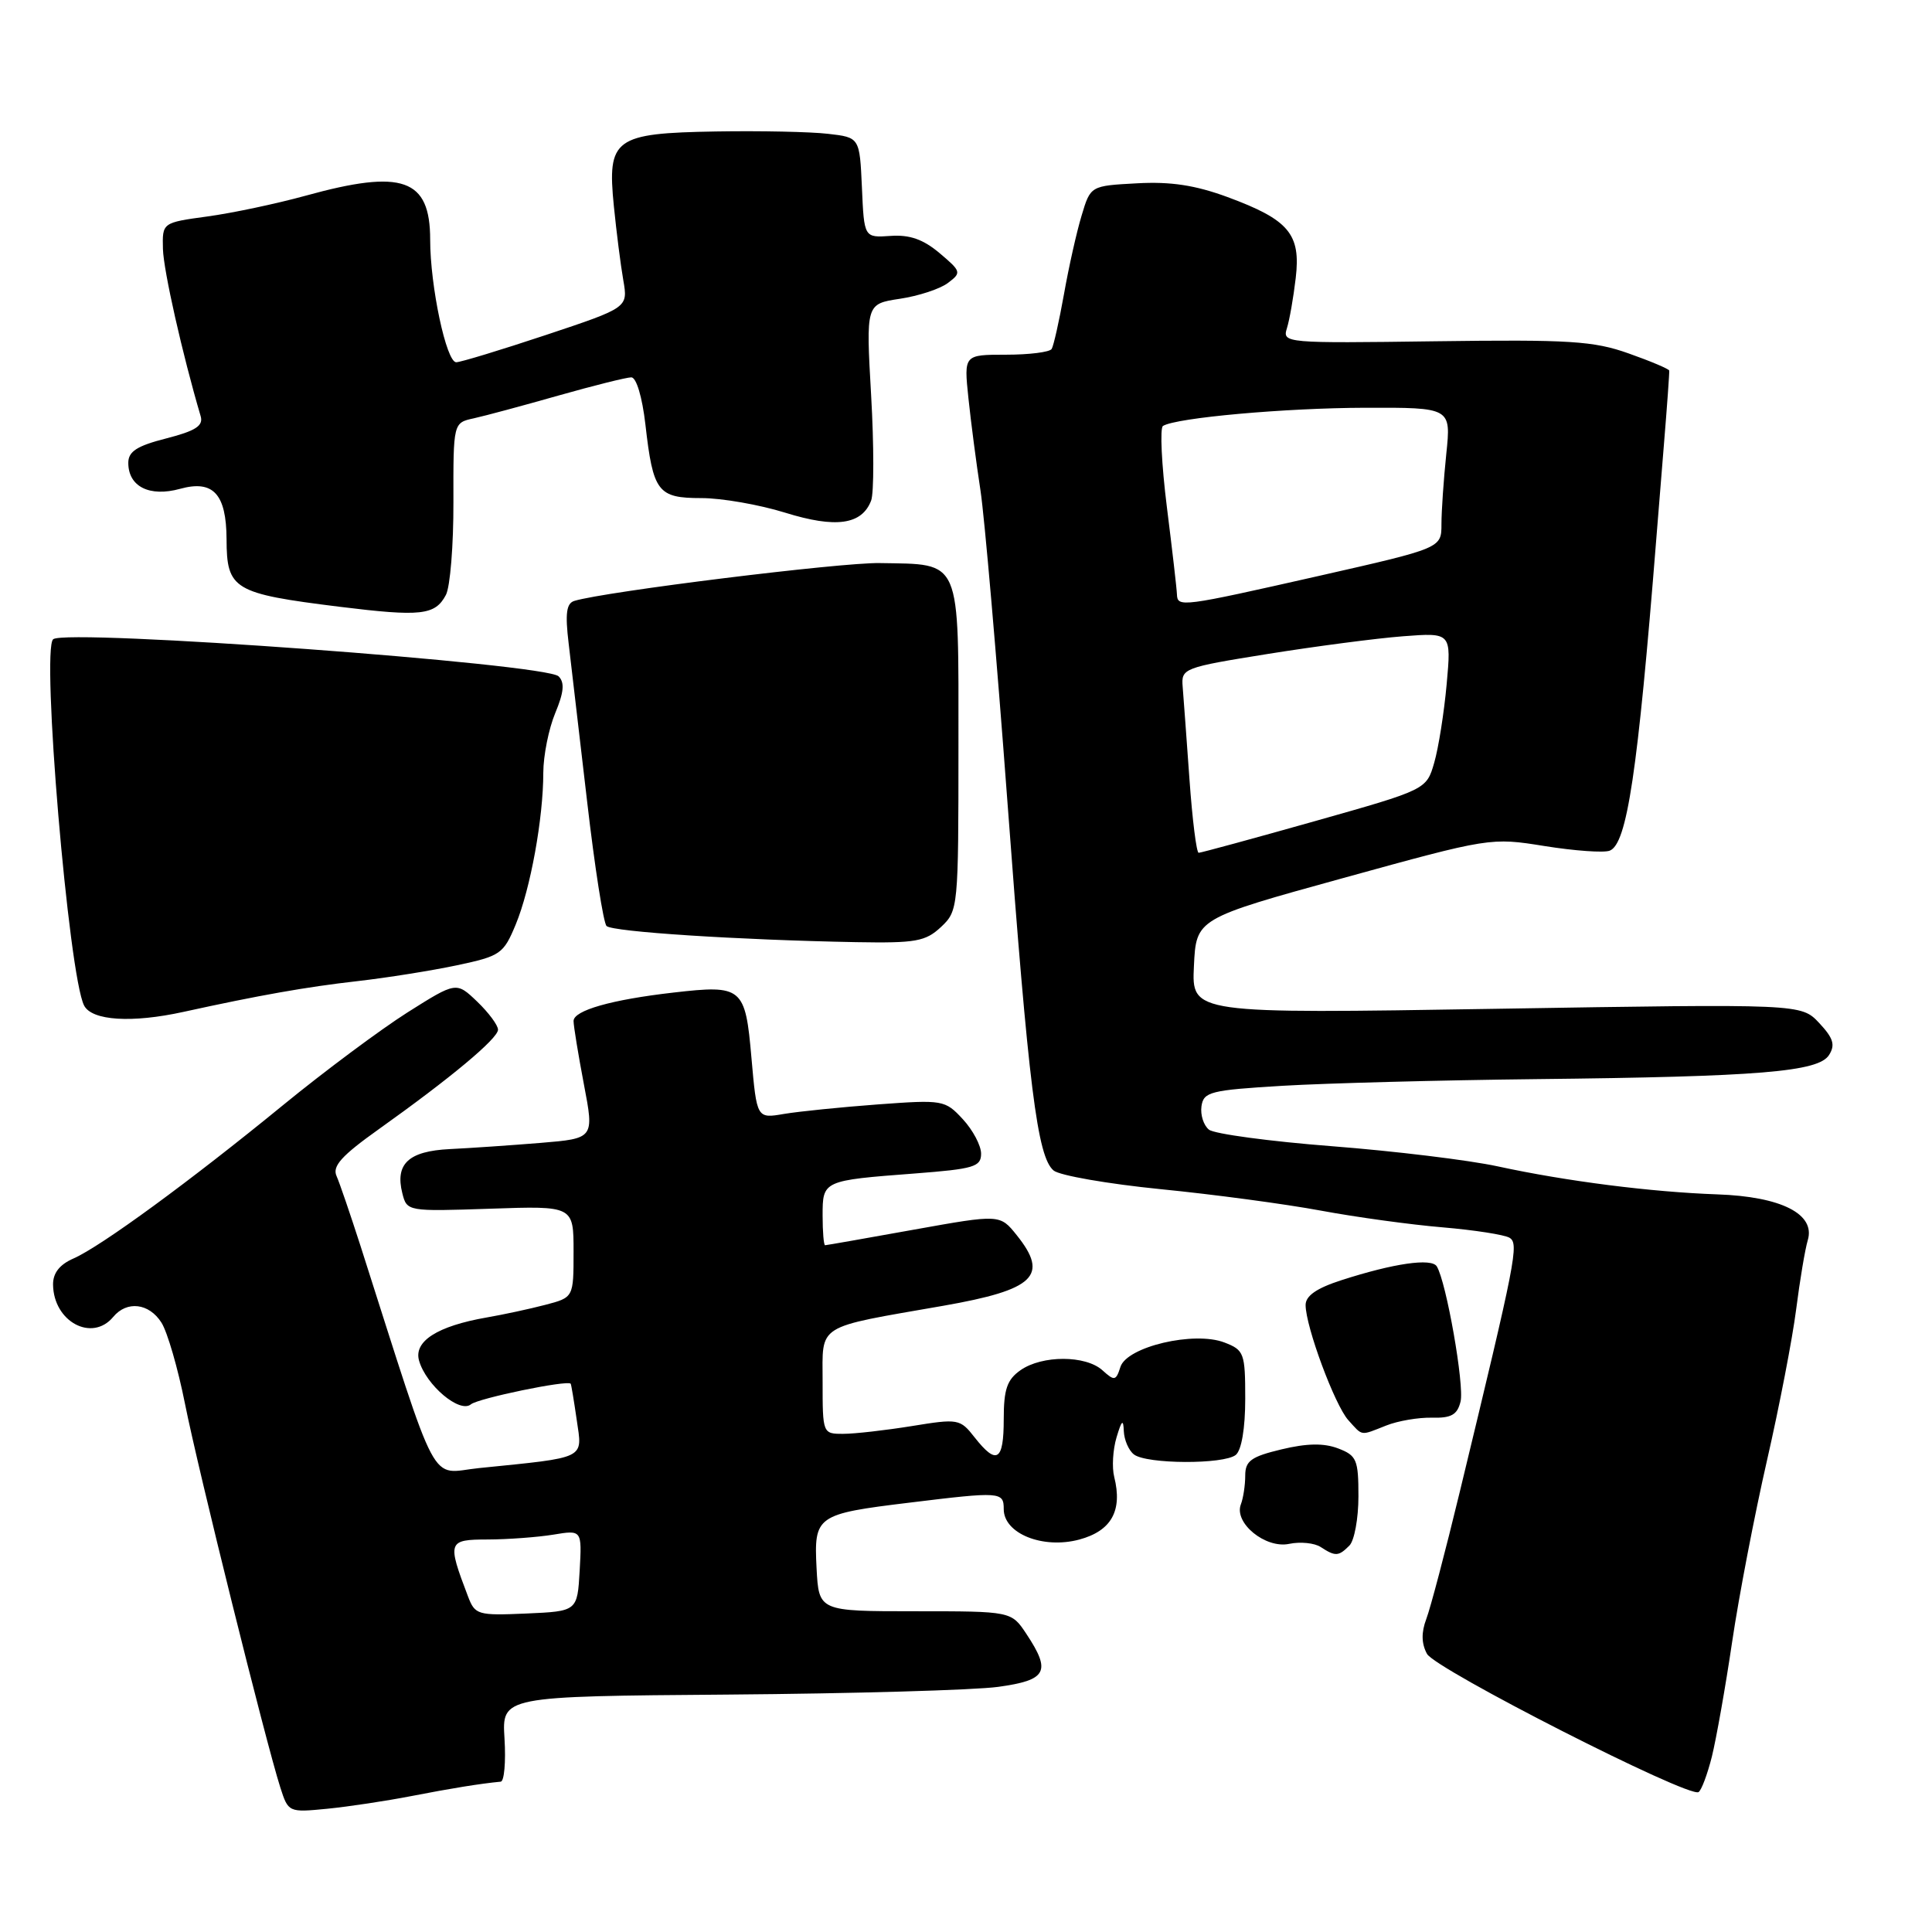 <?xml version="1.0" encoding="UTF-8" standalone="no"?>
<!DOCTYPE svg PUBLIC "-//W3C//DTD SVG 1.1//EN" "http://www.w3.org/Graphics/SVG/1.1/DTD/svg11.dtd" >
<svg xmlns="http://www.w3.org/2000/svg" xmlns:xlink="http://www.w3.org/1999/xlink" version="1.1" viewBox="0 0 256 256">
 <g >
 <path fill="currentColor"
d=" M 54.50 237.99 C 59.80 236.96 63.62 236.34 66.35 236.08 C 66.81 236.04 67.04 233.47 66.85 230.38 C 66.50 224.77 66.50 224.77 96.50 224.54 C 113.00 224.41 129.09 223.95 132.25 223.52 C 138.72 222.63 139.32 221.51 136.00 216.50 C 134.01 213.50 134.01 213.50 121.26 213.50 C 108.50 213.50 108.50 213.50 108.20 207.81 C 107.84 200.84 108.16 200.61 120.50 199.11 C 132.59 197.63 133.00 197.66 133.00 199.97 C 133.00 203.21 138.19 205.29 143.01 204.00 C 147.27 202.85 148.76 200.18 147.64 195.70 C 147.32 194.44 147.46 192.08 147.95 190.45 C 148.63 188.17 148.85 187.99 148.91 189.63 C 148.96 190.80 149.56 192.19 150.25 192.72 C 151.92 194.02 162.18 194.06 163.75 192.78 C 164.51 192.15 165.00 189.26 165.00 185.35 C 165.00 179.29 164.85 178.89 162.25 177.89 C 158.24 176.34 149.31 178.44 148.46 181.13 C 147.87 182.98 147.67 183.01 146.08 181.57 C 143.85 179.56 138.09 179.55 135.22 181.56 C 133.44 182.81 133.00 184.08 133.00 188.06 C 133.00 193.60 132.07 194.18 129.15 190.47 C 127.22 188.00 126.97 187.96 120.83 188.96 C 117.35 189.52 113.26 189.99 111.75 189.99 C 109.01 190.00 109.00 189.96 109.00 183.08 C 109.00 175.33 107.93 176.00 125.00 173.02 C 137.09 170.90 139.03 169.05 134.74 163.69 C 132.50 160.89 132.50 160.89 121.07 162.94 C 114.79 164.07 109.50 165.00 109.33 165.00 C 109.15 165.00 109.00 163.23 109.00 161.07 C 109.00 156.43 109.02 156.42 121.25 155.49 C 129.04 154.89 130.00 154.61 130.00 152.87 C 130.00 151.79 128.91 149.74 127.58 148.30 C 125.22 145.75 124.94 145.71 116.33 146.34 C 111.47 146.70 105.87 147.27 103.89 147.60 C 100.28 148.22 100.28 148.22 99.57 140.16 C 98.76 130.80 98.36 130.47 89.24 131.52 C 81.01 132.46 76.00 133.89 76.00 135.29 C 76.00 135.95 76.62 139.73 77.37 143.68 C 78.74 150.85 78.74 150.85 71.62 151.44 C 67.70 151.76 62.30 152.13 59.60 152.26 C 54.14 152.53 52.33 154.21 53.31 158.11 C 53.92 160.52 53.98 160.53 64.96 160.16 C 76.00 159.78 76.00 159.78 76.00 165.85 C 76.00 171.92 76.00 171.92 72.25 172.90 C 70.19 173.44 66.70 174.19 64.50 174.57 C 57.95 175.71 54.79 177.73 55.53 180.30 C 56.46 183.55 60.92 187.31 62.40 186.08 C 63.37 185.28 75.19 182.83 75.62 183.35 C 75.69 183.43 76.05 185.59 76.42 188.15 C 77.18 193.40 77.86 193.07 63.46 194.53 C 56.78 195.21 58.36 198.19 47.74 165.00 C 46.41 160.88 45.00 156.74 44.59 155.82 C 44.01 154.52 45.28 153.12 50.17 149.64 C 59.69 142.86 65.97 137.63 65.99 136.44 C 65.99 135.85 64.75 134.18 63.23 132.72 C 60.46 130.07 60.46 130.07 53.98 134.16 C 50.42 136.42 43.00 141.94 37.50 146.44 C 25.18 156.52 13.40 165.14 9.75 166.75 C 7.89 167.56 7.01 168.69 7.03 170.23 C 7.10 175.14 12.20 177.87 15.00 174.50 C 16.81 172.32 19.74 172.66 21.39 175.25 C 22.18 176.49 23.58 181.32 24.51 186.00 C 26.24 194.71 35.22 230.84 37.14 236.84 C 38.20 240.15 38.25 240.17 43.36 239.67 C 46.19 239.39 51.20 238.63 54.50 237.99 Z  M 226.83 232.77 C 227.41 230.42 228.63 223.57 229.52 217.54 C 230.41 211.51 232.49 200.71 234.13 193.54 C 235.77 186.37 237.51 177.35 238.00 173.50 C 238.49 169.65 239.18 165.53 239.54 164.33 C 240.58 160.86 236.01 158.55 227.54 158.26 C 218.80 157.95 207.58 156.53 198.46 154.55 C 194.63 153.72 184.75 152.52 176.50 151.88 C 168.25 151.24 160.92 150.25 160.20 149.69 C 159.49 149.13 159.04 147.74 159.20 146.59 C 159.48 144.67 160.35 144.45 170.00 143.87 C 175.78 143.53 190.85 143.13 203.50 142.99 C 233.17 142.67 240.97 142.02 242.36 139.79 C 243.21 138.45 242.92 137.55 241.05 135.55 C 238.66 133.01 238.66 133.01 198.28 133.67 C 157.90 134.33 157.90 134.33 158.20 128.02 C 158.50 121.72 158.50 121.72 178.00 116.34 C 197.43 110.98 197.53 110.96 204.69 112.11 C 208.64 112.74 212.51 113.02 213.29 112.72 C 215.59 111.84 217.00 102.36 219.46 71.50 C 219.59 69.85 220.05 64.22 220.47 59.00 C 220.90 53.77 221.22 49.32 221.18 49.10 C 221.14 48.89 218.72 47.86 215.80 46.83 C 211.16 45.18 207.98 44.98 190.20 45.22 C 170.29 45.49 169.91 45.46 170.52 43.50 C 170.87 42.40 171.39 39.40 171.69 36.84 C 172.38 31.00 170.79 29.12 162.65 26.11 C 158.38 24.54 155.12 24.04 150.65 24.29 C 144.50 24.62 144.50 24.62 143.32 28.56 C 142.66 30.73 141.61 35.42 140.98 38.99 C 140.34 42.56 139.61 45.82 139.35 46.24 C 139.09 46.66 136.37 47.00 133.30 47.00 C 127.72 47.00 127.72 47.00 128.32 52.75 C 128.65 55.91 129.37 61.42 129.92 65.00 C 130.46 68.58 132.06 87.03 133.47 106.00 C 136.30 144.10 137.45 153.30 139.61 155.10 C 140.41 155.76 146.79 156.87 153.78 157.57 C 160.78 158.26 170.32 159.54 175.00 160.41 C 179.68 161.28 186.95 162.28 191.16 162.63 C 195.38 162.99 199.36 163.61 200.02 164.01 C 201.29 164.80 200.90 166.76 193.42 197.71 C 191.53 205.53 189.54 213.09 188.99 214.53 C 188.32 216.30 188.34 217.77 189.08 219.14 C 190.16 221.17 223.76 238.27 225.07 237.46 C 225.45 237.22 226.24 235.11 226.83 232.77 Z  M 178.80 204.80 C 179.46 204.14 180.00 201.20 180.00 198.28 C 180.00 193.41 179.77 192.86 177.30 191.92 C 175.41 191.20 173.16 191.24 169.80 192.05 C 165.78 193.01 165.00 193.58 165.00 195.52 C 165.00 196.79 164.74 198.51 164.42 199.34 C 163.48 201.80 167.68 205.23 170.82 204.57 C 172.29 204.26 174.18 204.45 175.00 204.99 C 176.95 206.26 177.36 206.24 178.80 204.80 Z  M 183.68 188.89 C 185.23 188.27 187.96 187.81 189.74 187.85 C 192.29 187.92 193.10 187.47 193.53 185.72 C 194.06 183.60 191.64 169.84 190.38 167.80 C 189.68 166.67 184.66 167.40 177.75 169.63 C 174.46 170.69 173.00 171.70 173.00 172.92 C 173.00 175.77 176.87 186.20 178.66 188.18 C 180.61 190.33 180.18 190.27 183.68 188.89 Z  M 24.31 134.08 C 34.33 131.88 40.61 130.77 47.32 130.01 C 51.27 129.56 57.23 128.61 60.57 127.90 C 66.32 126.68 66.72 126.40 68.34 122.49 C 70.29 117.78 71.99 108.43 71.99 102.37 C 72.00 100.10 72.71 96.56 73.57 94.49 C 74.72 91.73 74.84 90.44 74.02 89.62 C 72.36 87.94 8.85 83.28 7.05 84.70 C 5.44 85.99 9.10 129.34 11.15 133.25 C 12.20 135.25 17.48 135.58 24.31 134.08 Z  M 124.69 122.83 C 126.97 120.68 127.00 120.35 127.00 98.86 C 127.00 73.67 127.49 74.81 116.56 74.61 C 111.37 74.52 80.20 78.38 76.11 79.62 C 75.05 79.94 74.87 81.28 75.35 85.27 C 75.69 88.15 76.79 97.58 77.80 106.23 C 78.80 114.88 79.96 122.29 80.37 122.70 C 81.14 123.47 97.84 124.55 113.44 124.84 C 121.36 124.98 122.63 124.75 124.69 122.83 Z  M 59.08 78.84 C 59.65 77.79 60.10 72.23 60.08 66.48 C 60.06 56.02 60.06 56.02 62.78 55.43 C 64.28 55.10 69.33 53.74 74.00 52.41 C 78.67 51.09 83.02 50.00 83.65 50.00 C 84.32 50.00 85.10 52.61 85.52 56.25 C 86.54 65.20 87.15 66.00 92.95 66.00 C 95.63 66.00 100.61 66.87 104.03 67.93 C 110.75 70.02 114.20 69.54 115.43 66.33 C 115.81 65.33 115.81 59.05 115.43 52.39 C 114.74 40.27 114.74 40.27 119.24 39.59 C 121.71 39.22 124.58 38.28 125.61 37.49 C 127.42 36.13 127.38 35.97 124.50 33.54 C 122.33 31.71 120.53 31.08 118.00 31.26 C 114.50 31.50 114.50 31.50 114.21 24.86 C 113.91 18.21 113.91 18.21 109.71 17.73 C 107.39 17.46 100.72 17.32 94.88 17.42 C 81.39 17.65 80.44 18.34 81.34 27.32 C 81.68 30.72 82.24 35.13 82.59 37.13 C 83.22 40.76 83.22 40.76 72.36 44.38 C 66.38 46.37 61.02 48.00 60.45 48.00 C 59.14 48.00 57.00 37.93 57.00 31.76 C 57.00 23.66 53.35 22.38 40.50 25.93 C 36.65 26.99 30.80 28.23 27.50 28.68 C 21.50 29.50 21.50 29.50 21.59 33.00 C 21.67 35.85 24.16 46.92 26.59 55.15 C 26.96 56.42 25.93 57.09 22.04 58.09 C 18.15 59.08 17.00 59.82 17.00 61.33 C 17.00 64.48 19.81 65.89 23.87 64.77 C 28.25 63.56 29.99 65.45 30.02 71.44 C 30.04 78.12 30.93 78.65 45.00 80.40 C 55.78 81.73 57.65 81.53 59.08 78.84 Z  M 62.00 211.50 C 59.24 204.25 59.33 204.00 64.64 203.99 C 67.31 203.98 71.21 203.69 73.31 203.35 C 77.11 202.72 77.11 202.72 76.81 208.11 C 76.50 213.50 76.50 213.50 69.74 213.80 C 63.27 214.08 62.94 213.98 62.00 211.50 Z  M 157.61 103.25 C 157.23 97.89 156.82 92.38 156.71 91.00 C 156.51 88.56 156.78 88.45 168.00 86.65 C 174.32 85.64 182.38 84.58 185.90 84.31 C 192.31 83.82 192.31 83.82 191.69 90.66 C 191.35 94.42 190.61 99.10 190.04 101.07 C 189.01 104.63 189.01 104.63 174.18 108.82 C 166.03 111.12 159.12 113.00 158.83 113.00 C 158.54 113.00 157.99 108.61 157.61 103.25 Z  M 155.95 78.75 C 155.93 78.06 155.33 72.87 154.62 67.21 C 153.91 61.54 153.68 56.70 154.10 56.44 C 155.86 55.35 170.26 54.06 180.89 54.03 C 192.28 54.00 192.28 54.00 191.64 60.15 C 191.29 63.53 191.00 67.72 191.00 69.46 C 191.00 72.63 191.00 72.63 174.72 76.32 C 156.50 80.44 156.02 80.50 155.95 78.75 Z "/>
</g>
</svg>
